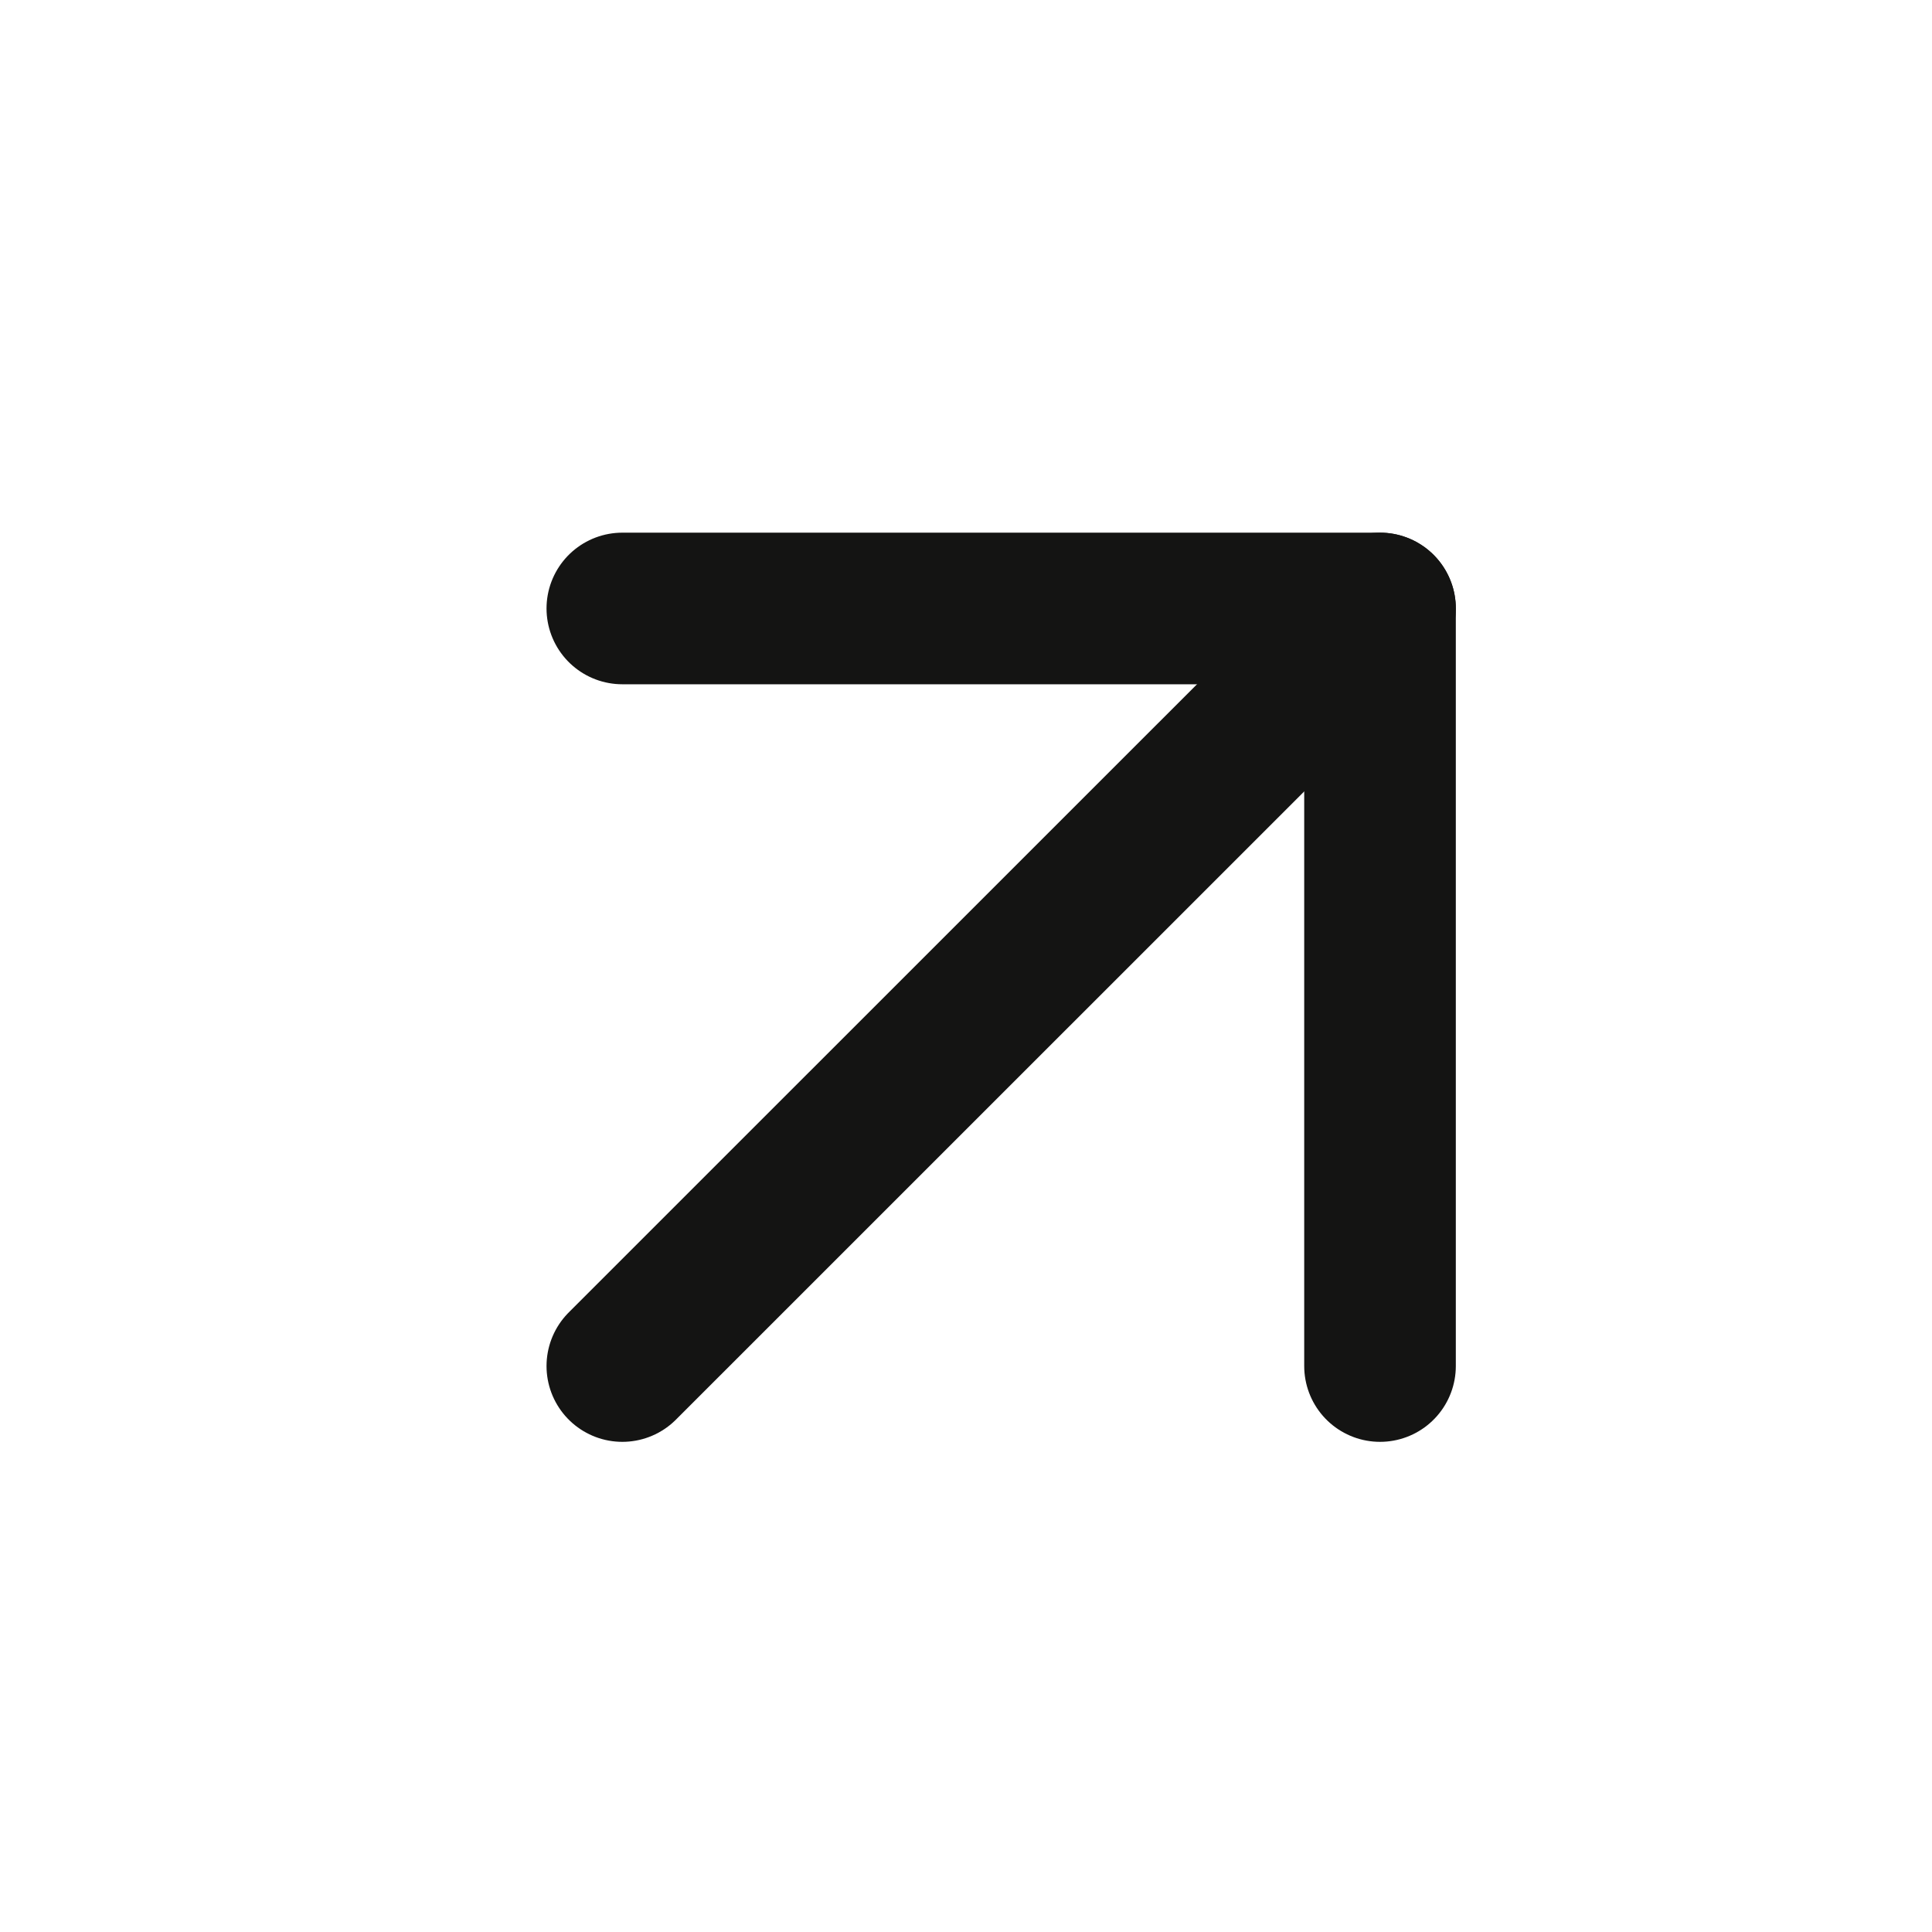 <svg width="17" height="17" viewBox="0 0 17 17" fill="none" xmlns="http://www.w3.org/2000/svg">
<path d="M5.476 12.02L12.143 5.354" stroke="#141413" stroke-width="1.334" stroke-linecap="round" stroke-linejoin="round"/>
<path d="M5.476 5.354H12.143V12.02" stroke="#141413" stroke-width="1.334" stroke-linecap="round" stroke-linejoin="round"/>
</svg>
